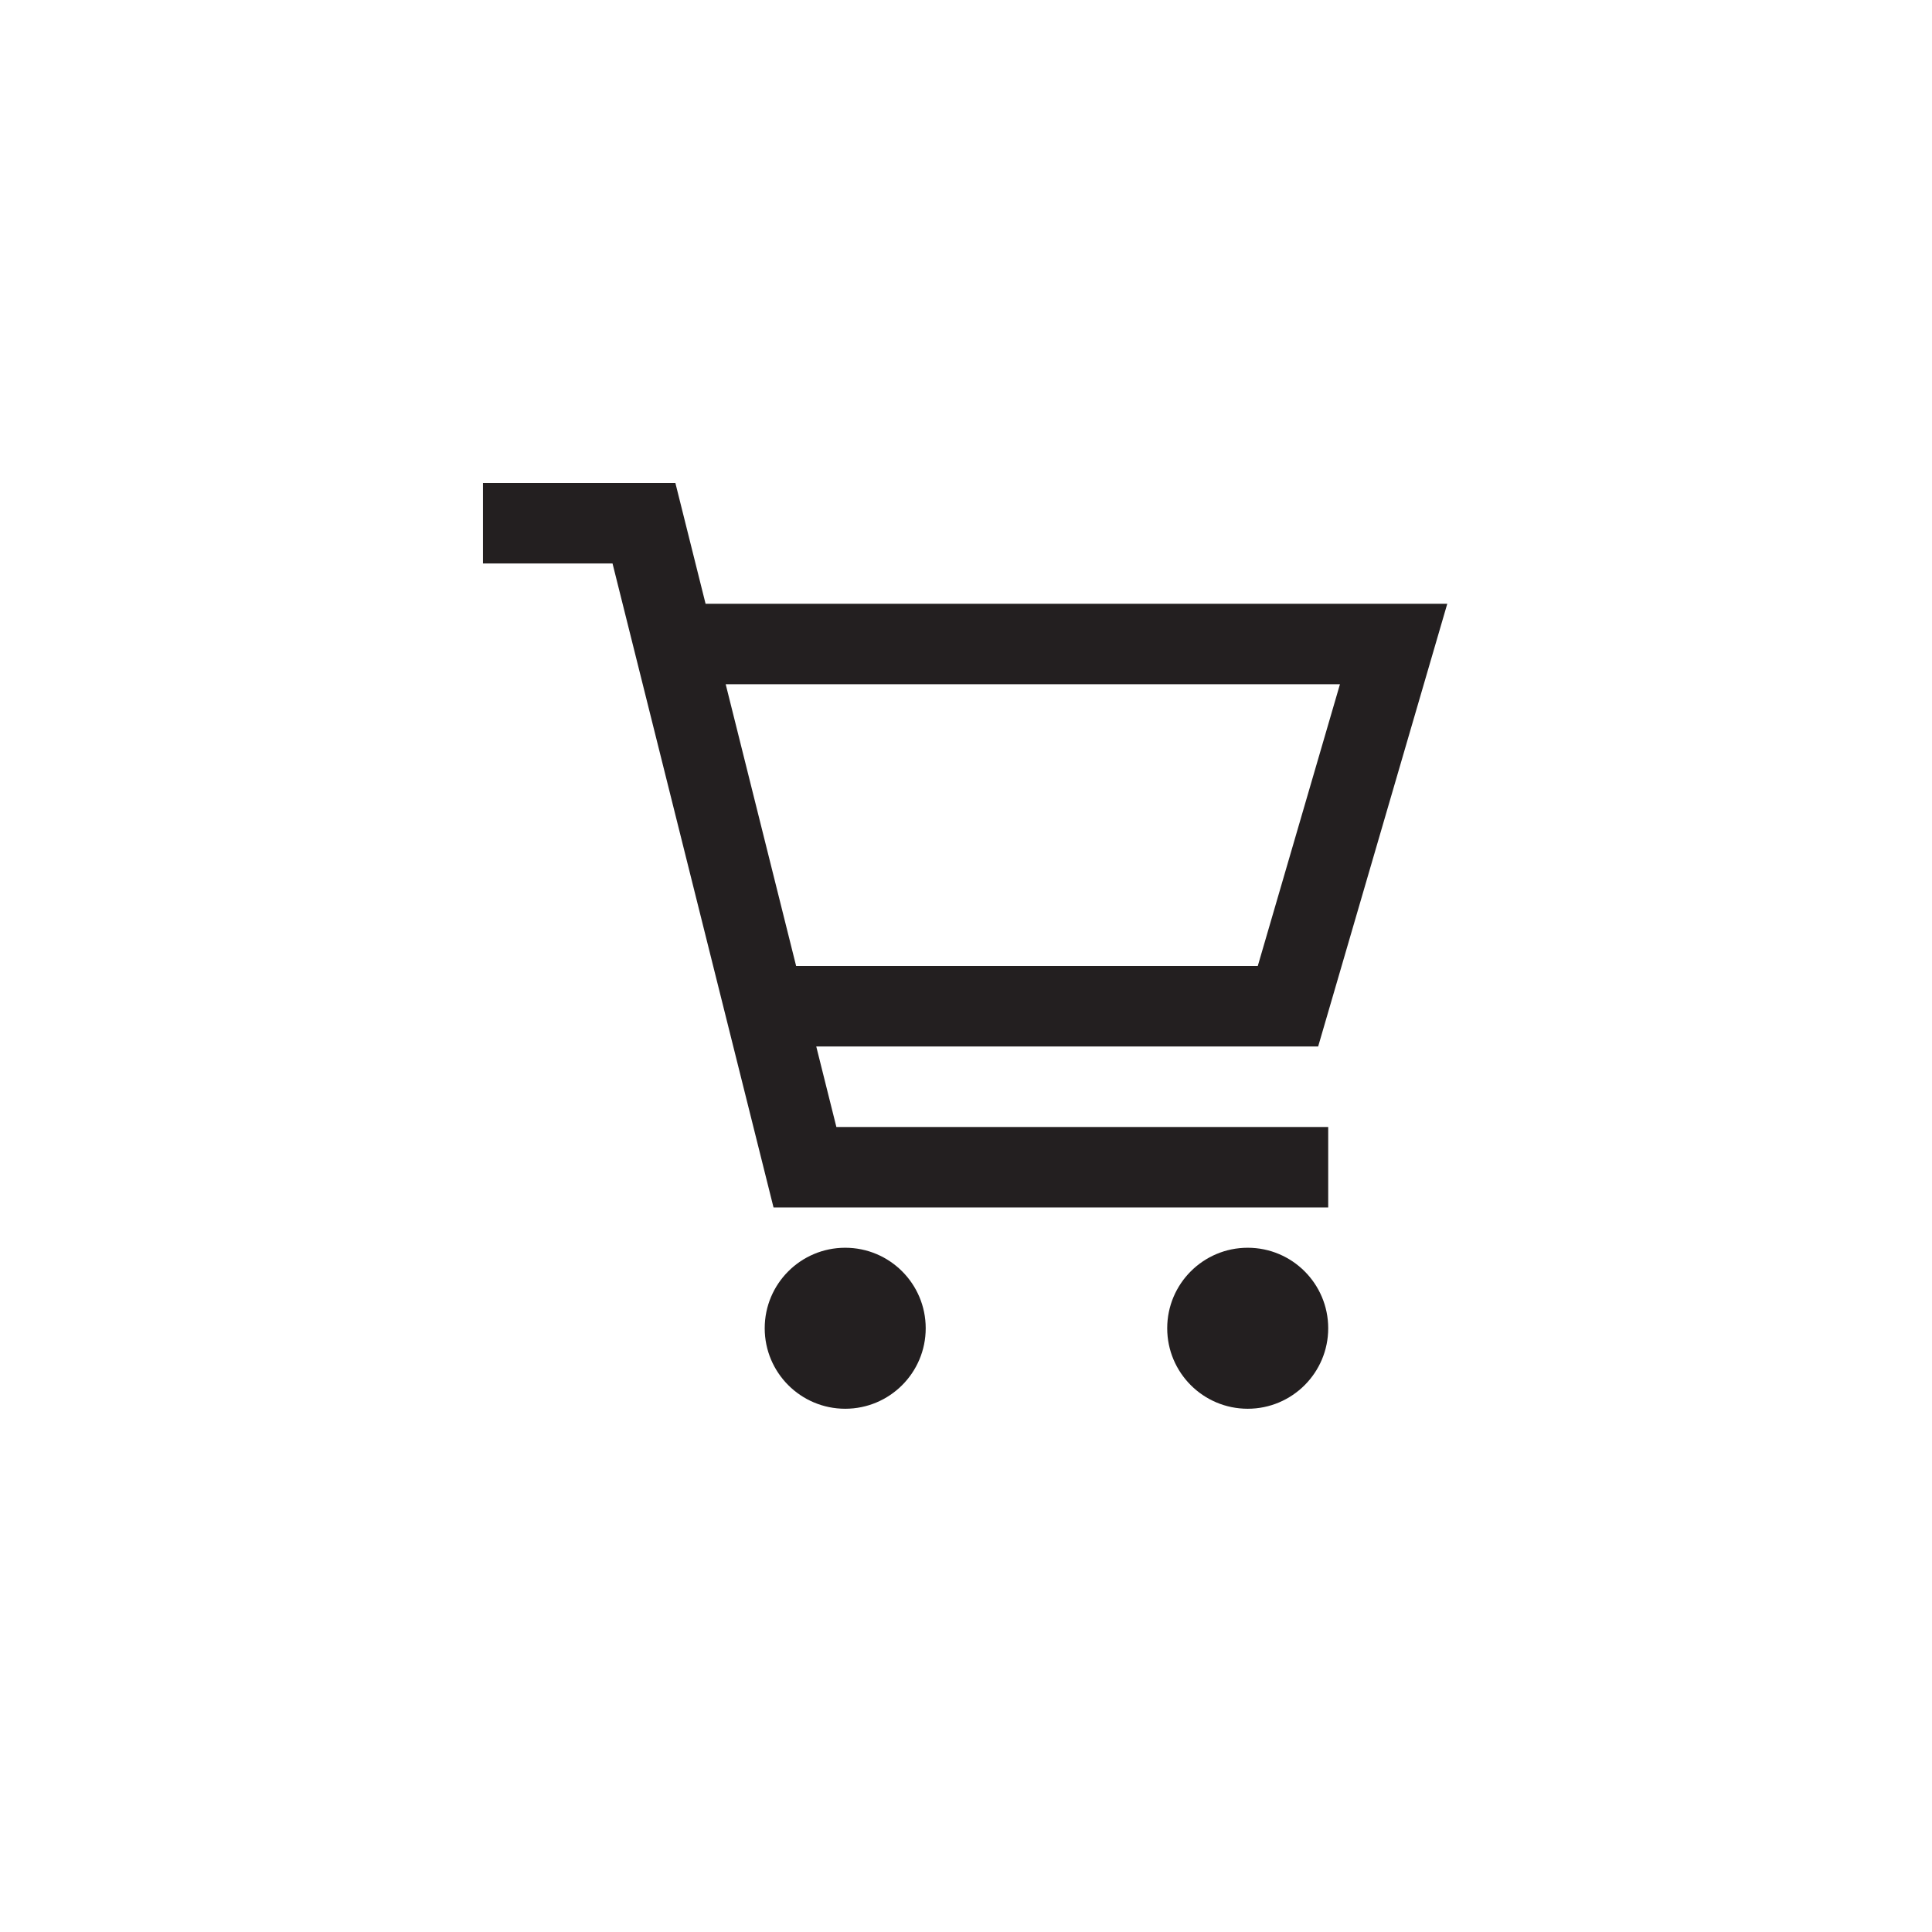 <?xml version="1.0" encoding="utf-8"?>
<!-- Generator: Adobe Illustrator 19.1.0, SVG Export Plug-In . SVG Version: 6.00 Build 0)  -->
<svg version="1.1" id="XMLID_269_" xmlns="http://www.w3.org/2000/svg" xmlns:xlink="http://www.w3.org/1999/xlink" x="0px" y="0px"
	 viewBox="0 0 48 48" enable-background="new 0 0 48 48" xml:space="preserve">
<g id="shop-cart">
	<rect id="_x2E_svg_45_" x="0" y="0" fill="none" width="48" height="48"/>
	<circle fill="#231F20" cx="20.999" cy="33" r="2"/>
	<circle fill="#231F20" cx="30.999" cy="33" r="2"/>
	<path fill="none" stroke="#231F20" stroke-width="2" stroke-miterlimit="10" d="M16.999,16h17.625l-2.625,9h-13l-3-12h-4
		 M18.999,25l1,4h13"/>
</g>
</svg>
